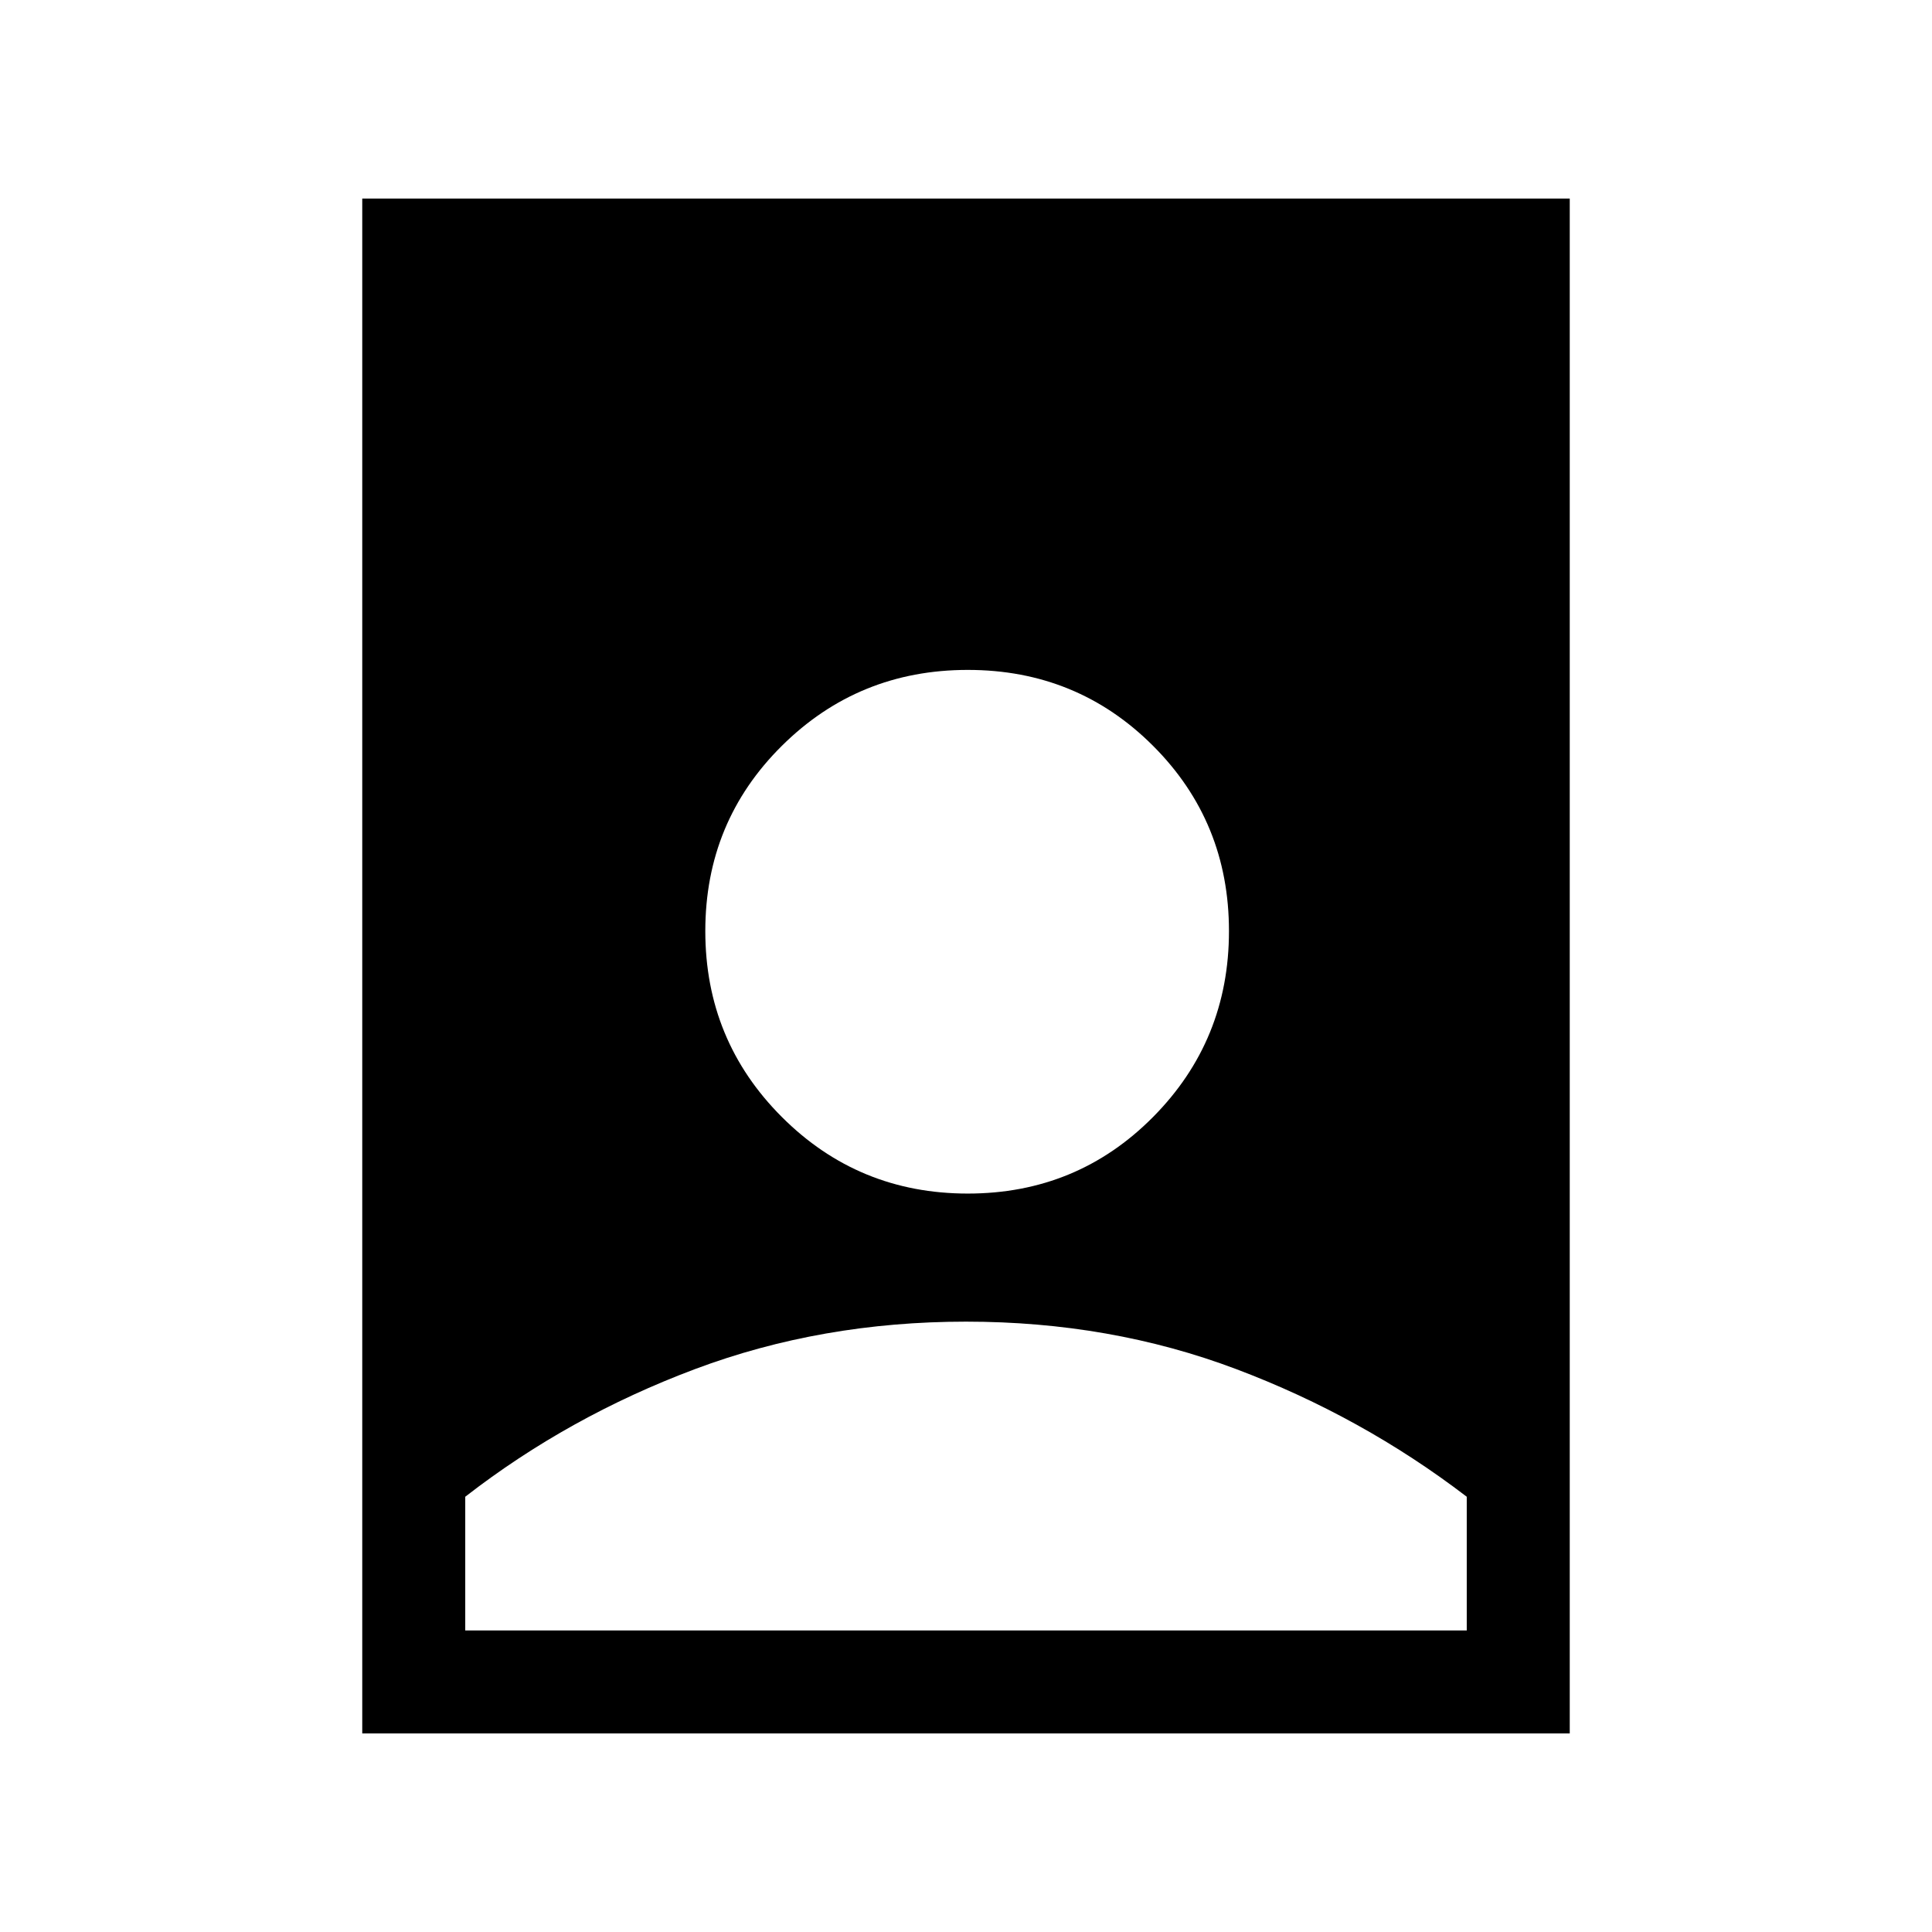 <svg xmlns="http://www.w3.org/2000/svg" height="40" viewBox="0 -960 960 960" width="40"><path d="M479.99-303.282q-71.732 0-134.588 23.558-62.855 23.558-114.223 63.446v66.432h497.642v-66.432q-52.144-39.888-114.621-63.446t-134.21-23.558ZM180-98.667v-762.666h600v762.666H180Zm300.887-268.256q54.337 0 92.058-38.045 37.722-38.045 37.722-92.381t-37.722-92.058q-37.721-37.721-92.058-37.721-54.336 0-92.381 37.721-38.044 37.722-38.044 92.058 0 54.336 38.044 92.381 38.045 38.045 92.381 38.045Z"/></svg>